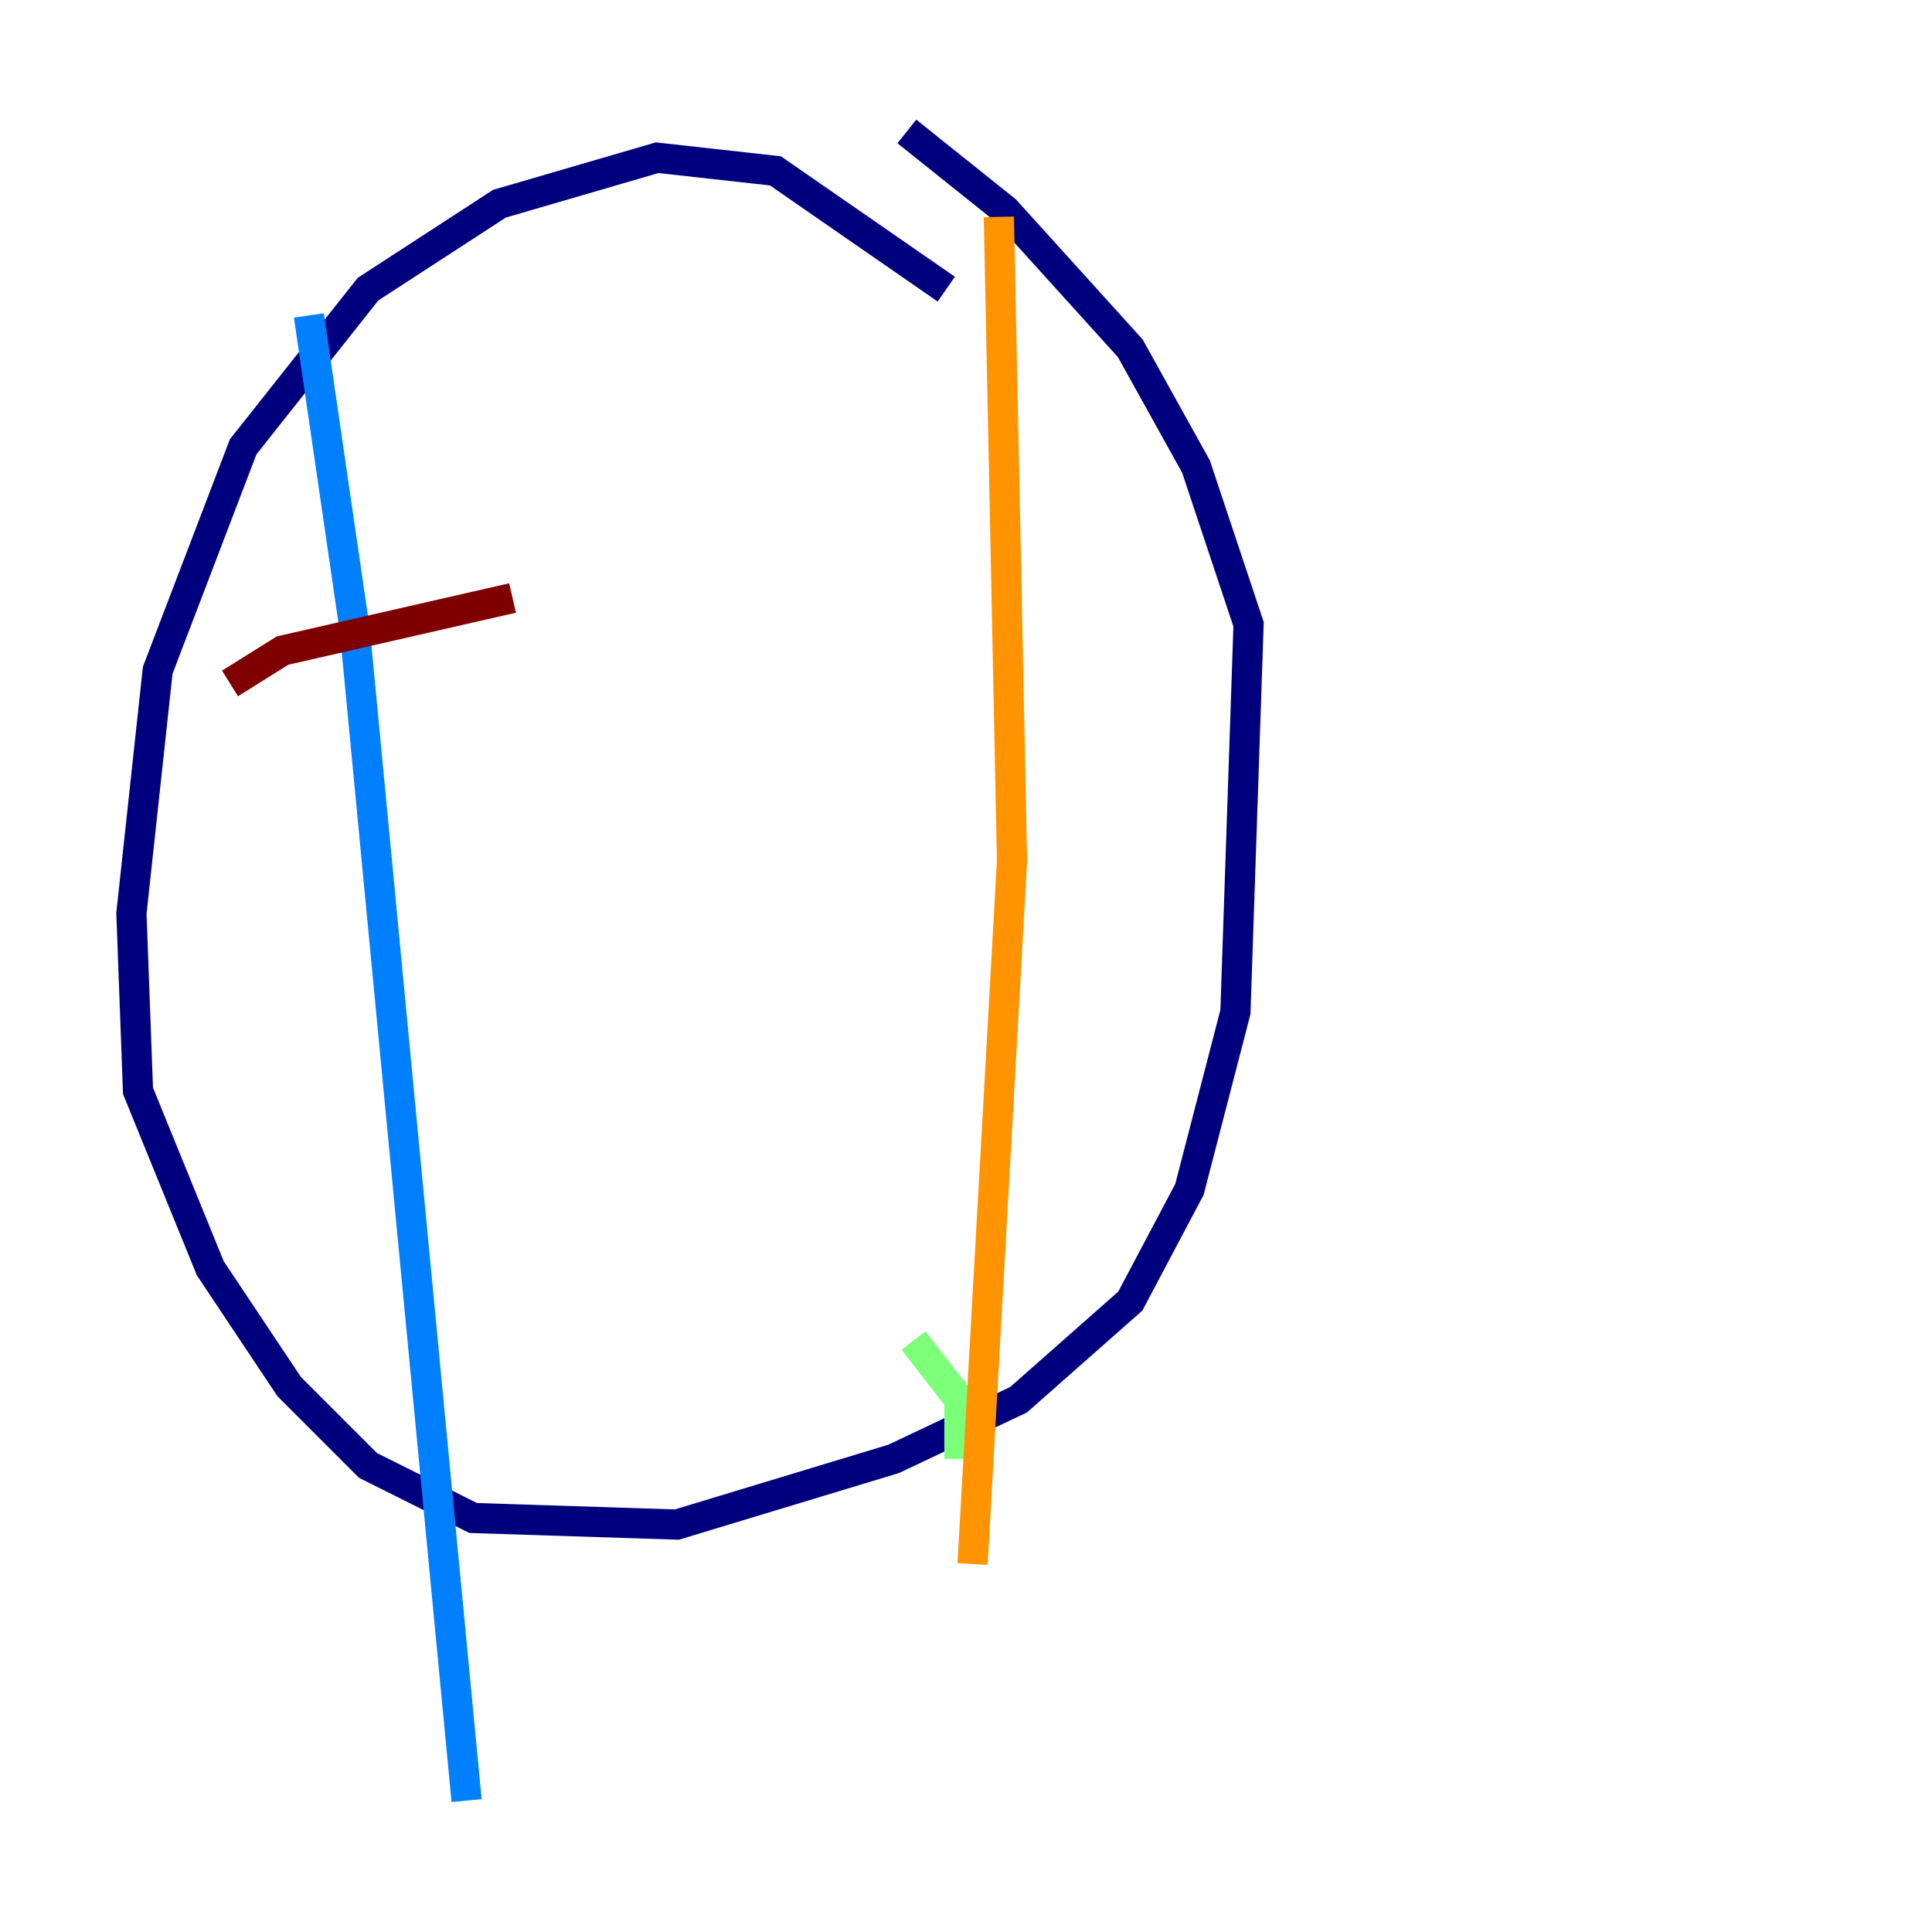 <?xml version="1.0" encoding="utf-8" ?>
<svg baseProfile="tiny" height="128" version="1.2" viewBox="0,0,128,128" width="128" xmlns="http://www.w3.org/2000/svg" xmlns:ev="http://www.w3.org/2001/xml-events" xmlns:xlink="http://www.w3.org/1999/xlink"><defs /><polyline fill="none" points="62.694,19.157 51.374,11.32 43.537,10.449 33.088,13.497 24.381,19.157 16.109,29.605 10.449,44.408 8.707,60.517 9.143,72.272 13.932,84.027 19.157,91.864 24.381,97.088 31.347,100.571 44.843,101.007 59.211,96.653 67.483,92.735 74.884,86.204 78.803,78.803 81.85,67.048 82.721,41.361 79.238,30.912 74.884,23.075 66.612,13.932 60.082,8.707" stroke="#00007f" stroke-width="2" /><polyline fill="none" points="20.463,20.898 23.51,41.796 30.912,119.293" stroke="#0080ff" stroke-width="2" /><polyline fill="none" points="60.517,88.816 63.565,92.735 63.565,96.653" stroke="#7cff79" stroke-width="2" /><polyline fill="none" points="64.435,103.619 67.048,57.034 66.177,14.367" stroke="#ff9400" stroke-width="2" /><polyline fill="none" points="15.238,45.279 18.721,43.102 33.959,39.619" stroke="#7f0000" stroke-width="2" /></svg>